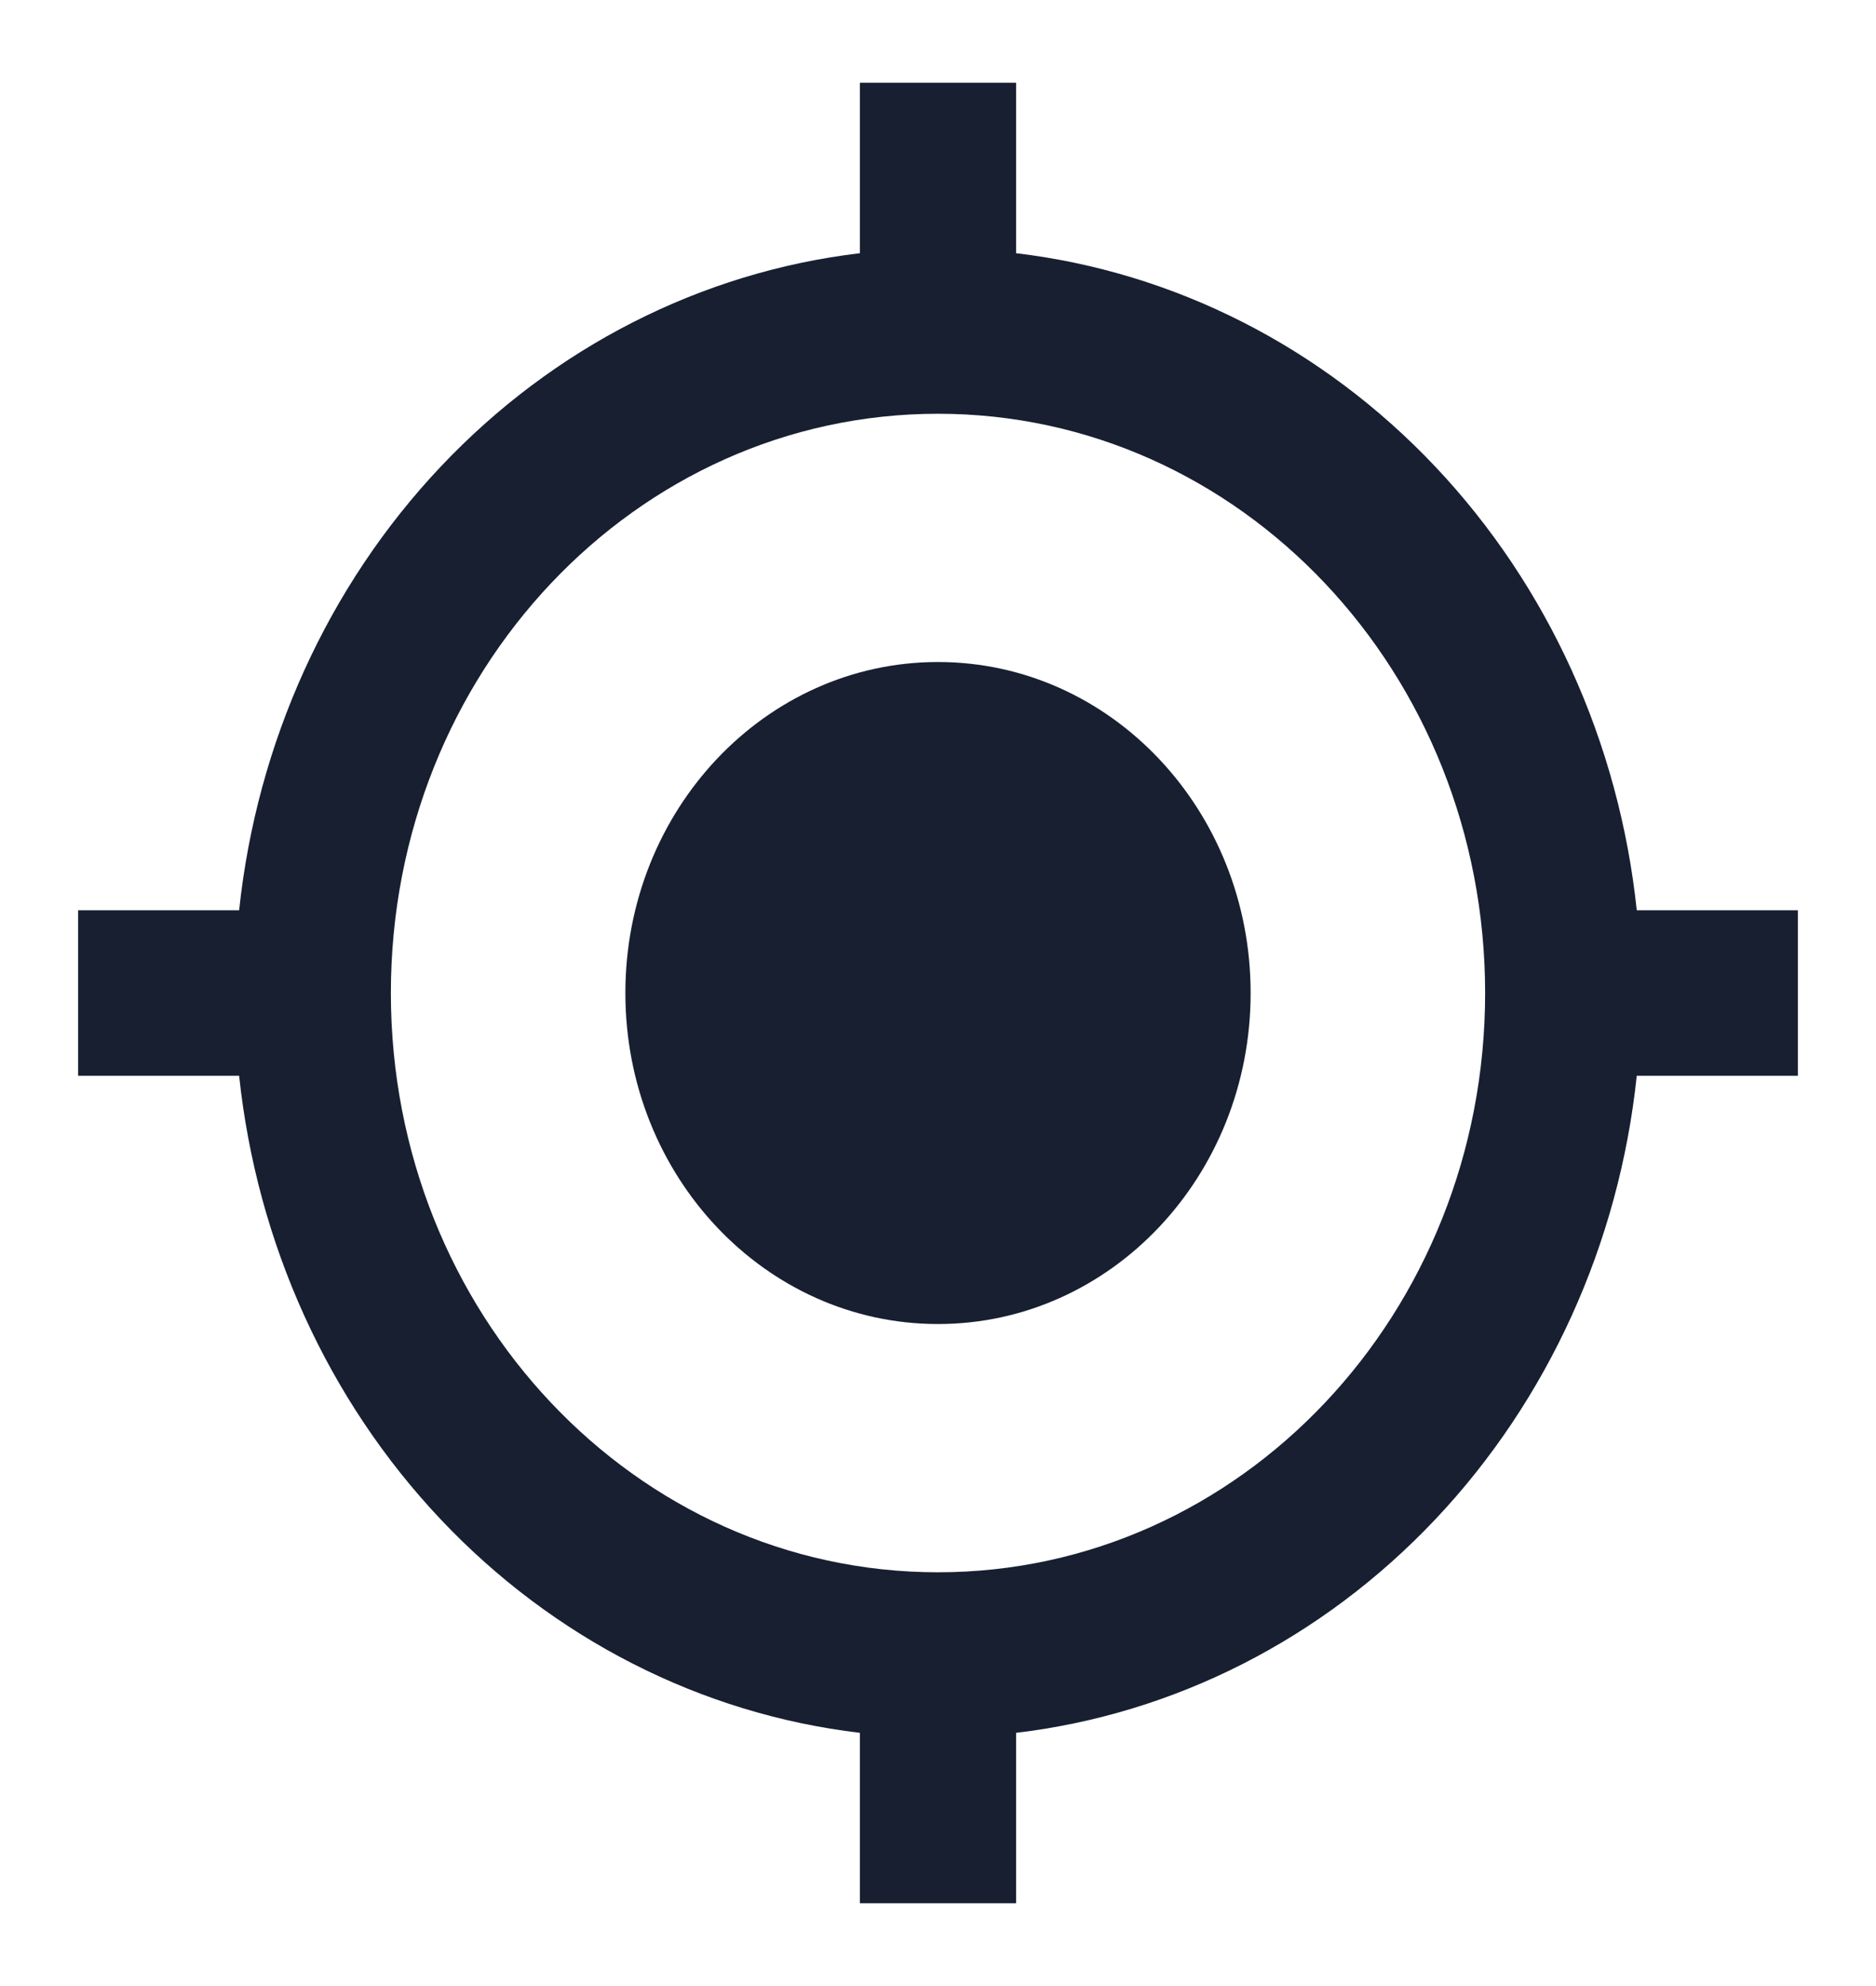 <svg width="17" height="18" viewBox="0 0 17 18" fill="none" xmlns="http://www.w3.org/2000/svg">
<path d="M8.5 6C6.934 6 5.667 7.343 5.667 9C5.667 10.658 6.934 12 8.5 12C10.065 12 11.333 10.658 11.333 9C11.333 7.343 10.065 6 8.5 6ZM14.832 8.25C14.672 6.729 14.028 5.311 13.006 4.229C11.984 3.147 10.645 2.465 9.208 2.295V0.75H7.792V2.295C6.355 2.465 5.016 3.147 3.994 4.229C2.972 5.311 2.328 6.729 2.167 8.25H0.708V9.75H2.167C2.328 11.271 2.972 12.689 3.994 13.771C5.016 14.853 6.355 15.535 7.792 15.705V17.25H9.208V15.705C10.645 15.535 11.984 14.853 13.006 13.771C14.028 12.689 14.672 11.271 14.832 9.75H16.292V8.25H14.832ZM8.5 14.25C5.759 14.25 3.542 11.902 3.542 9C3.542 6.098 5.759 3.75 8.5 3.75C11.241 3.75 13.458 6.098 13.458 9C13.458 11.902 11.241 14.25 8.5 14.25Z" fill="#171F31"/>
</svg>
